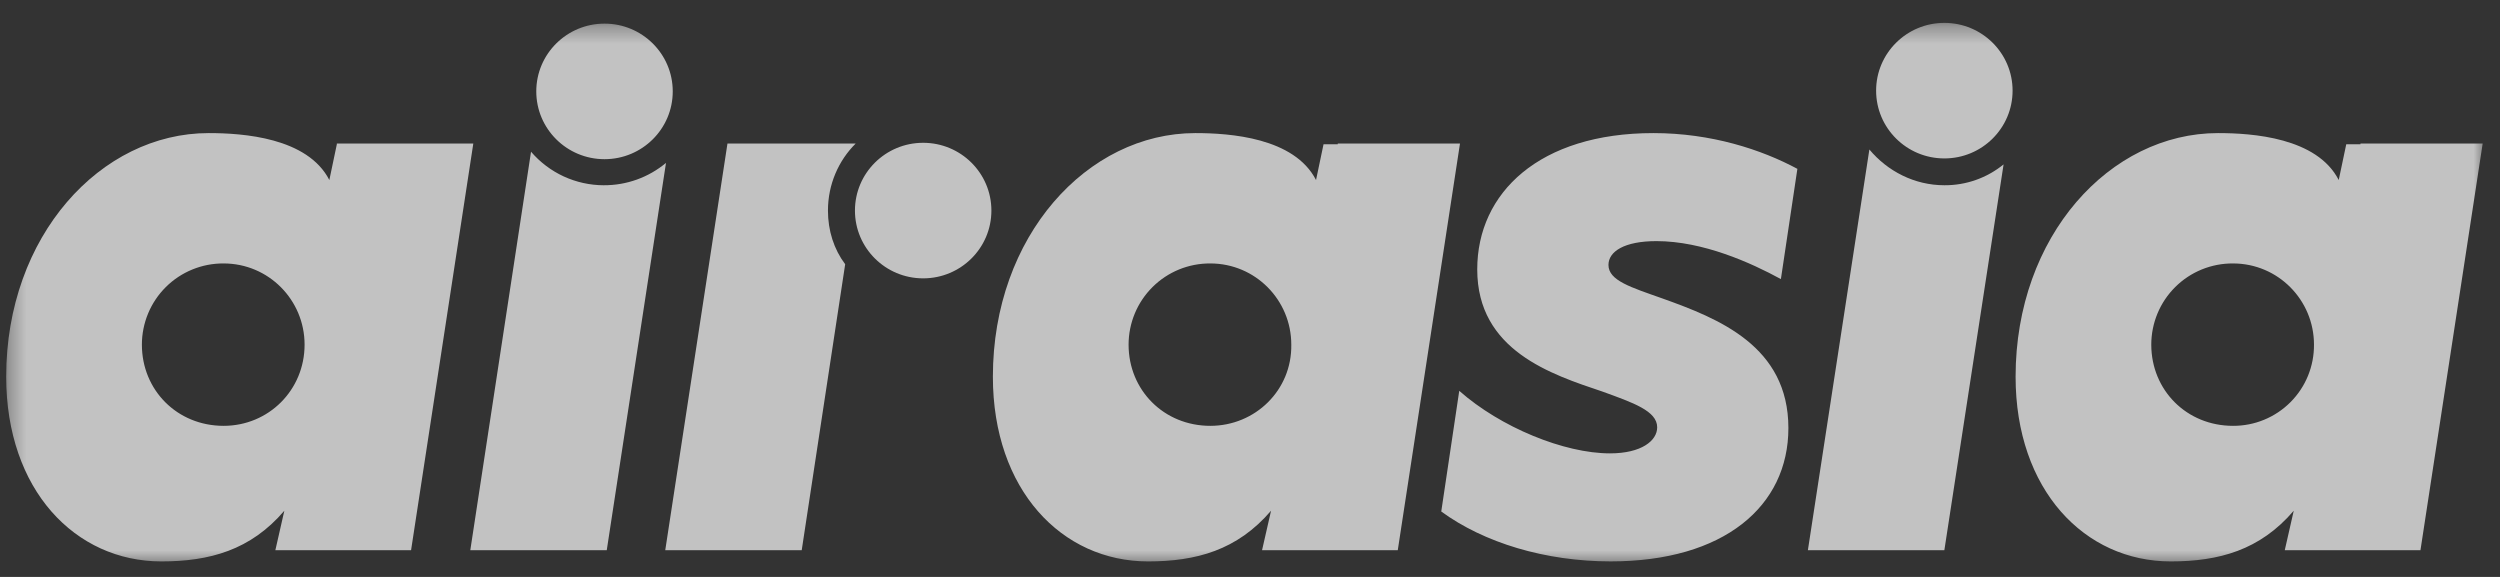 <svg width="143" height="33" viewBox="0 0 143 33" fill="none" xmlns="http://www.w3.org/2000/svg">
<rect x="0" y="0" width="143" height="33" fill="#333333" stroke="none"/>
<g opacity="0.7" clip-path="url(#clip0_3_351)">
<g clip-path="url(#clip1_3_351)">
<g clip-path="url(#clip2_3_351)">
<mask id="mask0_3_351" style="mask-type:luminance" maskUnits="userSpaceOnUse" x="0" y="1" width="143" height="32">
<path d="M0.311 1.308H142.267V32.41H0.311V1.308Z" fill="white"/>
</mask>
<g mask="url(#mask0_3_351)">
<path d="M101.867 15.964L102.81 9.658C100.752 8.551 97.879 7.613 94.576 7.613C88.058 7.613 84.498 11.022 84.498 15.41C84.498 20.055 88.744 21.417 91.66 22.398C93.418 23.037 94.791 23.506 94.791 24.443C94.791 25.209 93.89 25.933 92.089 25.933C89.474 25.933 85.828 24.443 83.469 22.355L82.44 29.258C84.884 31.047 88.402 32.112 92.132 32.112C98.607 32.112 102.296 28.96 102.296 24.485C102.296 19.799 98.308 18.222 95.091 17.072C93.29 16.433 92.004 16.05 92.004 15.155C92.004 14.388 92.904 13.792 94.749 13.792C97.407 13.792 100.152 15.027 101.867 15.964ZM19.267 8.253L18.838 10.298C17.594 7.869 13.905 7.613 11.933 7.613C5.759 7.613 0.354 13.493 0.354 21.546C0.354 28.022 4.299 32.113 9.231 32.113C11.976 32.113 14.335 31.473 16.264 29.214L15.75 31.473H23.513L27.073 8.21H19.267V8.253ZM12.791 24.358C10.132 24.358 8.116 22.313 8.116 19.714C8.116 19.101 8.237 18.495 8.472 17.929C8.707 17.364 9.052 16.85 9.487 16.418C9.921 15.987 10.437 15.645 11.004 15.414C11.571 15.182 12.178 15.065 12.791 15.069C15.364 15.069 17.422 17.157 17.422 19.714C17.422 22.313 15.364 24.358 12.791 24.358ZM76.521 8.253H75.706L75.277 10.298C74.033 7.869 70.345 7.613 68.373 7.613C62.197 7.613 56.793 13.493 56.793 21.546C56.793 28.022 60.738 32.113 65.67 32.113C68.415 32.113 70.773 31.473 72.704 29.214L72.189 31.473H79.952L83.511 8.21H76.52L76.521 8.253ZM69.23 24.358C66.571 24.358 64.555 22.313 64.555 19.714C64.555 19.101 64.676 18.495 64.911 17.929C65.146 17.363 65.491 16.85 65.926 16.418C66.36 15.986 66.876 15.645 67.443 15.413C68.011 15.182 68.618 15.065 69.231 15.069C71.804 15.069 73.862 17.157 73.862 19.714C73.904 22.313 71.803 24.358 69.23 24.358ZM135.019 8.253H134.205L133.775 10.298C132.532 7.869 128.843 7.613 126.87 7.613C120.695 7.613 115.292 13.493 115.292 21.546C115.292 28.022 119.236 32.113 124.168 32.113C126.913 32.113 129.272 31.473 131.202 29.214L130.688 31.473H138.45L142.009 8.21H135.019V8.253ZM127.729 24.358C125.07 24.358 123.053 22.313 123.053 19.714C123.053 19.101 123.174 18.495 123.409 17.929C123.644 17.363 123.989 16.85 124.424 16.418C124.858 15.986 125.374 15.645 125.941 15.413C126.509 15.182 127.116 15.065 127.729 15.069C130.301 15.069 132.36 17.157 132.36 19.714C132.365 20.324 132.248 20.929 132.018 21.494C131.787 22.059 131.446 22.572 131.015 23.004C130.584 23.436 130.072 23.778 129.508 24.01C128.944 24.243 128.339 24.361 127.729 24.358ZM34.578 9.105C36.733 9.105 38.481 7.369 38.481 5.228C38.481 3.086 36.733 1.351 34.578 1.351C32.422 1.351 30.675 3.086 30.675 5.228C30.675 7.369 32.422 9.105 34.578 9.105Z" fill="white"/>
<path d="M34.535 10.597C33.744 10.595 32.964 10.423 32.245 10.092C31.528 9.761 30.89 9.279 30.375 8.679L26.901 31.473H34.706L38.095 9.317C37.097 10.15 35.835 10.603 34.535 10.596V10.597ZM52.805 15.922C54.961 15.922 56.708 14.186 56.708 12.045C56.708 9.903 54.961 8.168 52.805 8.168C50.649 8.168 48.903 9.903 48.903 12.045C48.903 14.186 50.65 15.922 52.805 15.922ZM47.359 12.045C47.359 10.553 47.959 9.19 48.945 8.21H41.611L38.052 31.473H45.858L48.344 15.113C47.701 14.26 47.359 13.195 47.359 12.045ZM111.218 9.062C113.373 9.062 115.12 7.327 115.12 5.185C115.12 3.044 113.373 1.308 111.218 1.308C109.062 1.308 107.314 3.044 107.314 5.185C107.314 7.327 109.062 9.062 111.218 9.062Z" fill="white"/>
<path d="M111.217 10.596C109.502 10.596 107.958 9.786 106.928 8.551L103.411 31.473H111.217L114.605 9.403C113.649 10.183 112.451 10.605 111.217 10.596Z" fill="white"/>
</g>
</g>
</g>
</g>
<defs>
<clipPath id="clip0_3_351">
<rect width="142" height="31.94" fill="white" transform="translate(0.289 0.713)"/>
</clipPath>
<clipPath id="clip1_3_351">
<rect width="142" height="31.94" fill="white" transform="translate(0.289 0.713)"/>
</clipPath>
<clipPath id="clip2_3_351">
<rect width="141.956" height="31.94" fill="white" transform="translate(0.311 0.713)"/>
</clipPath>
</defs>
</svg>
